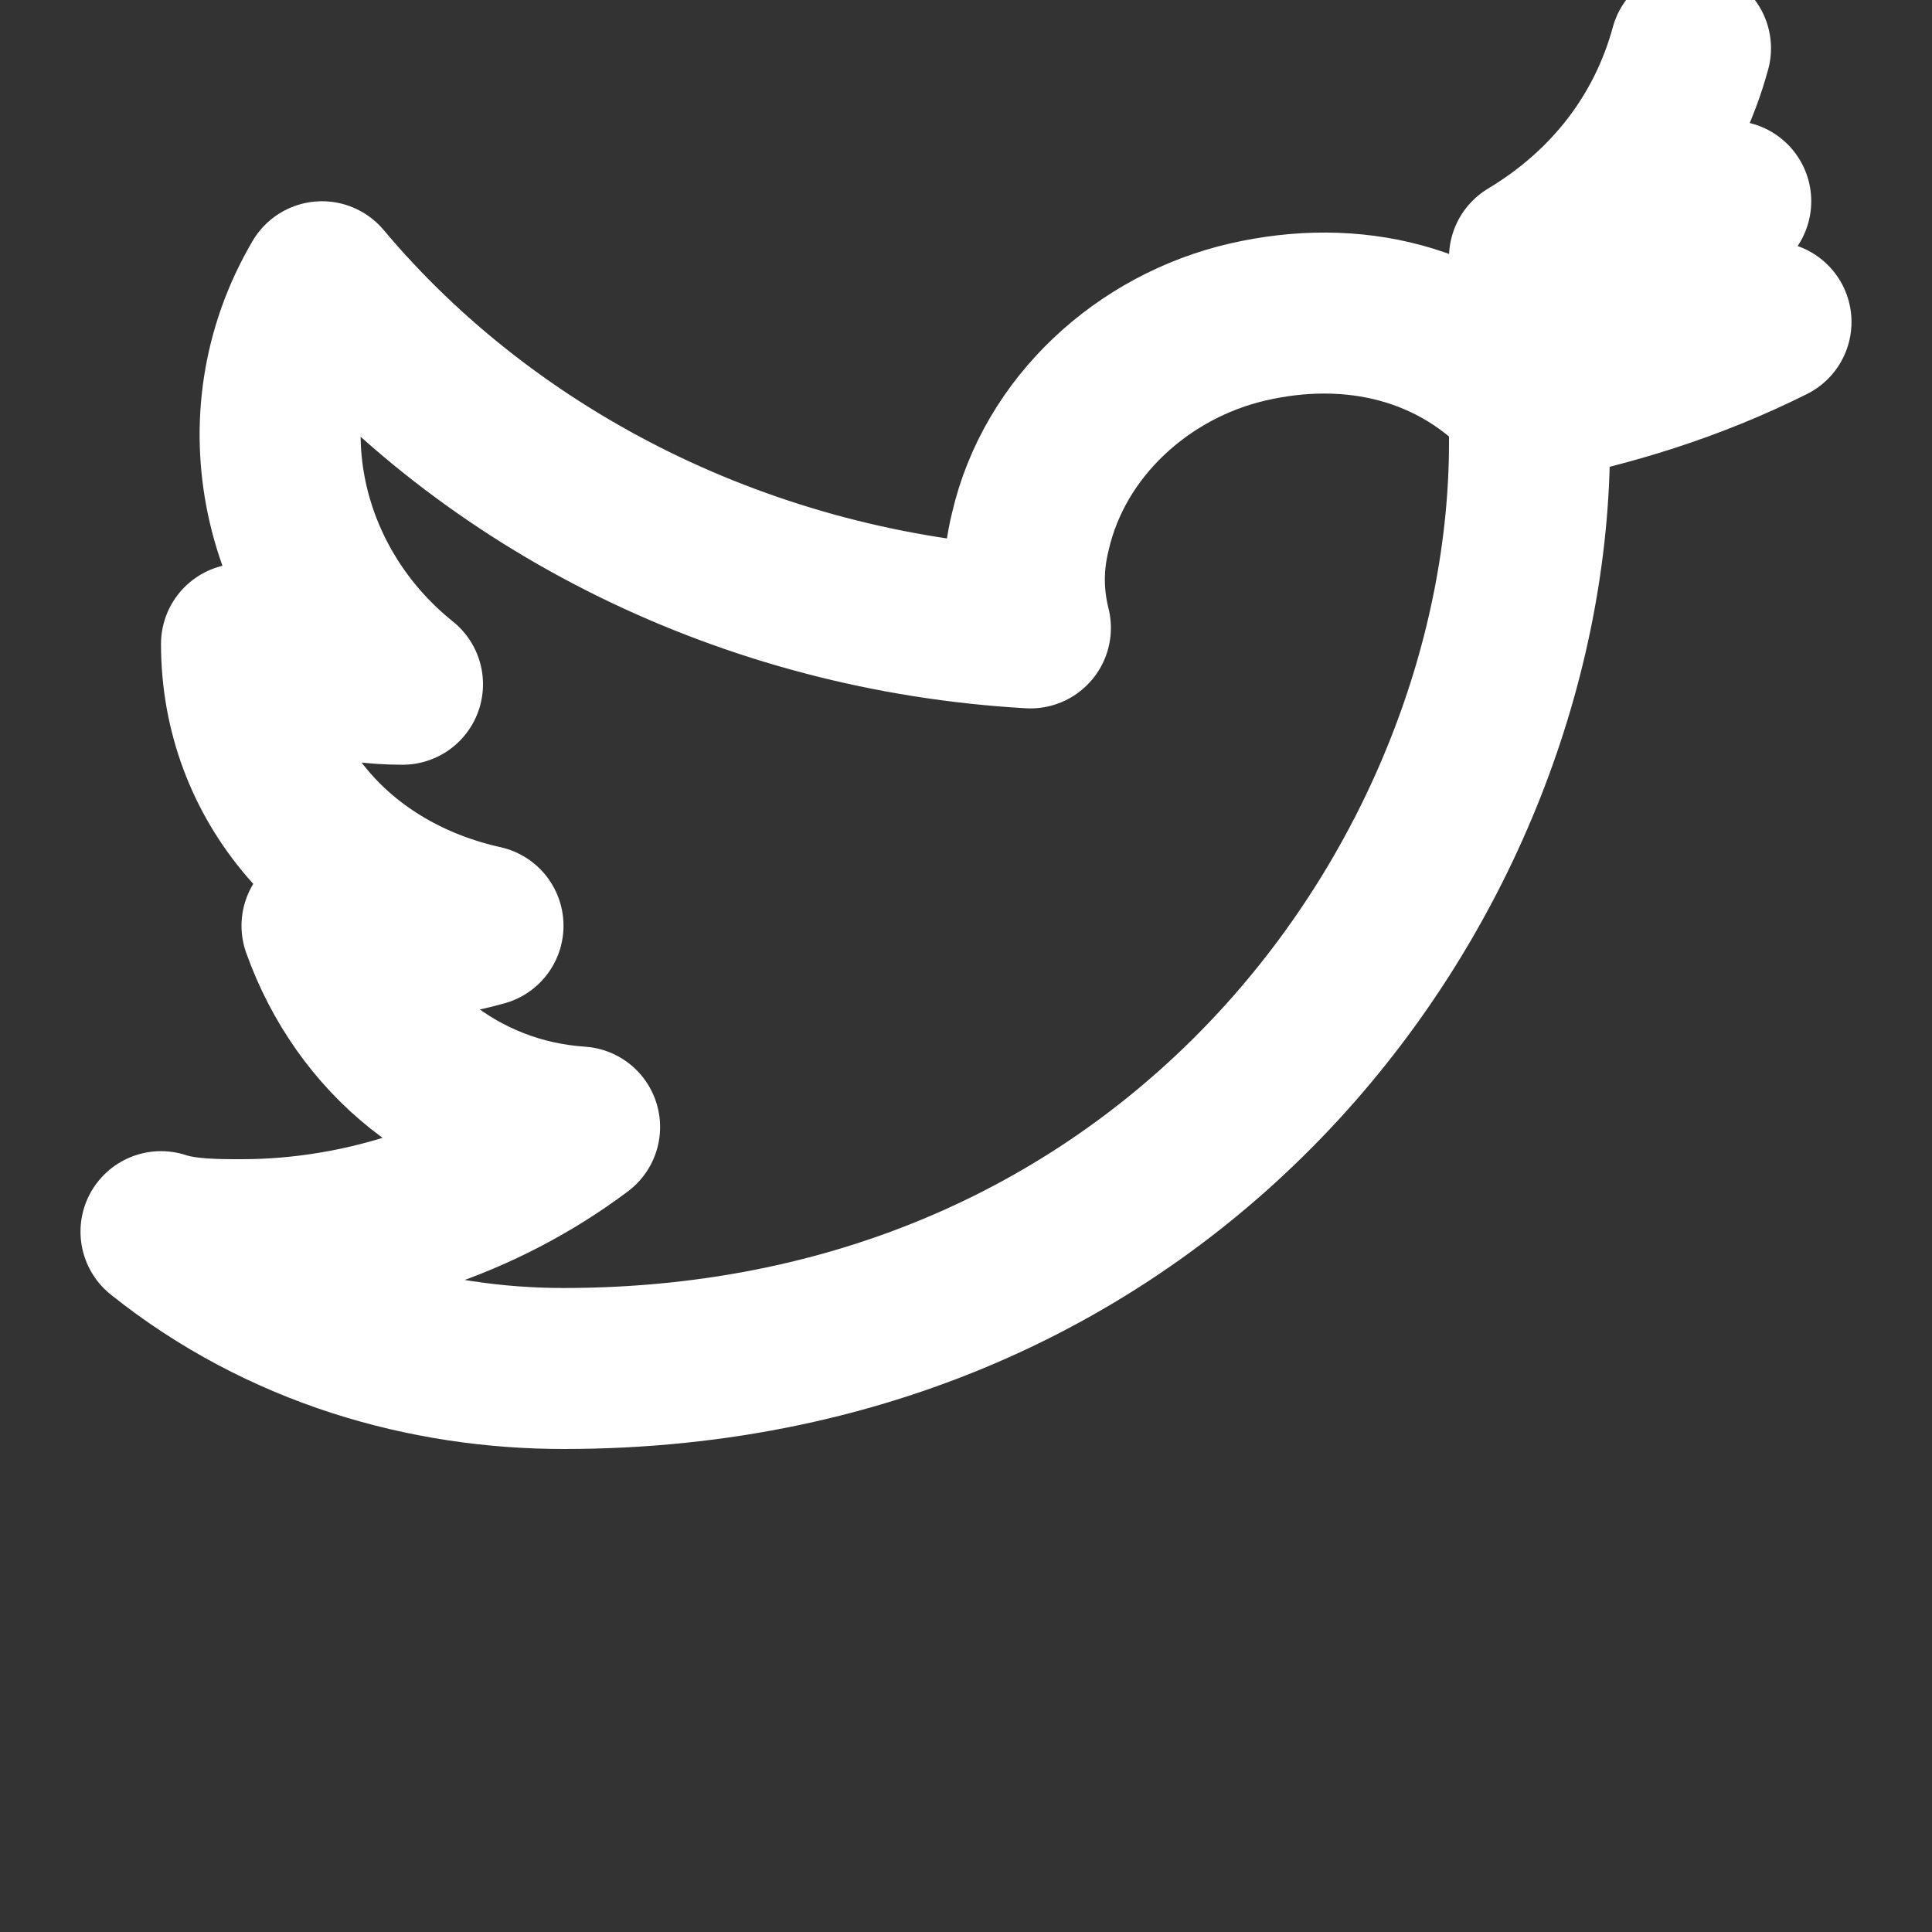 <svg xmlns="http://www.w3.org/2000/svg" width="24" height="24" viewBox="0 0 24 24" fill="none">
  <rect x="0" y="0" width="24" height="24" fill="#333333" stroke="none"/>
  <path d="M22,4 C21,4.5 20,4.8 19,5 C18.1,4 16.8,3.7 15.5,4 C14.2,4.3 13.1,5.3 12.8,6.6 C12.7,7 12.7,7.4 12.8,7.8 C9.3,7.6 6.1,6 4,3.5 C3,5.2 3.5,7.3 5,8.5 C4.3,8.5 3.6,8.3 3,8 C3,9.7 4.2,11.1 6,11.5 C5.3,11.7 4.6,11.7 4,11.5 C4.5,12.9 5.7,13.9 7.2,14 C6,14.9 4.5,15.4 3,15.4 C2.7,15.4 2.3,15.4 2,15.3 C3.5,16.5 5.3,17 7,17 C14.7,17 19,10.8 19,5.5 C19,5.3 19,5.2 19,5 C20,4.3 20.8,3.5 21.5,2.5 C20.7,2.8 19.8,3.1 19,3.2 C20,2.6 20.7,1.7 21,0.6" stroke="#ffffff" stroke-width="2" stroke-linecap="round" stroke-linejoin="round" />
</svg> 